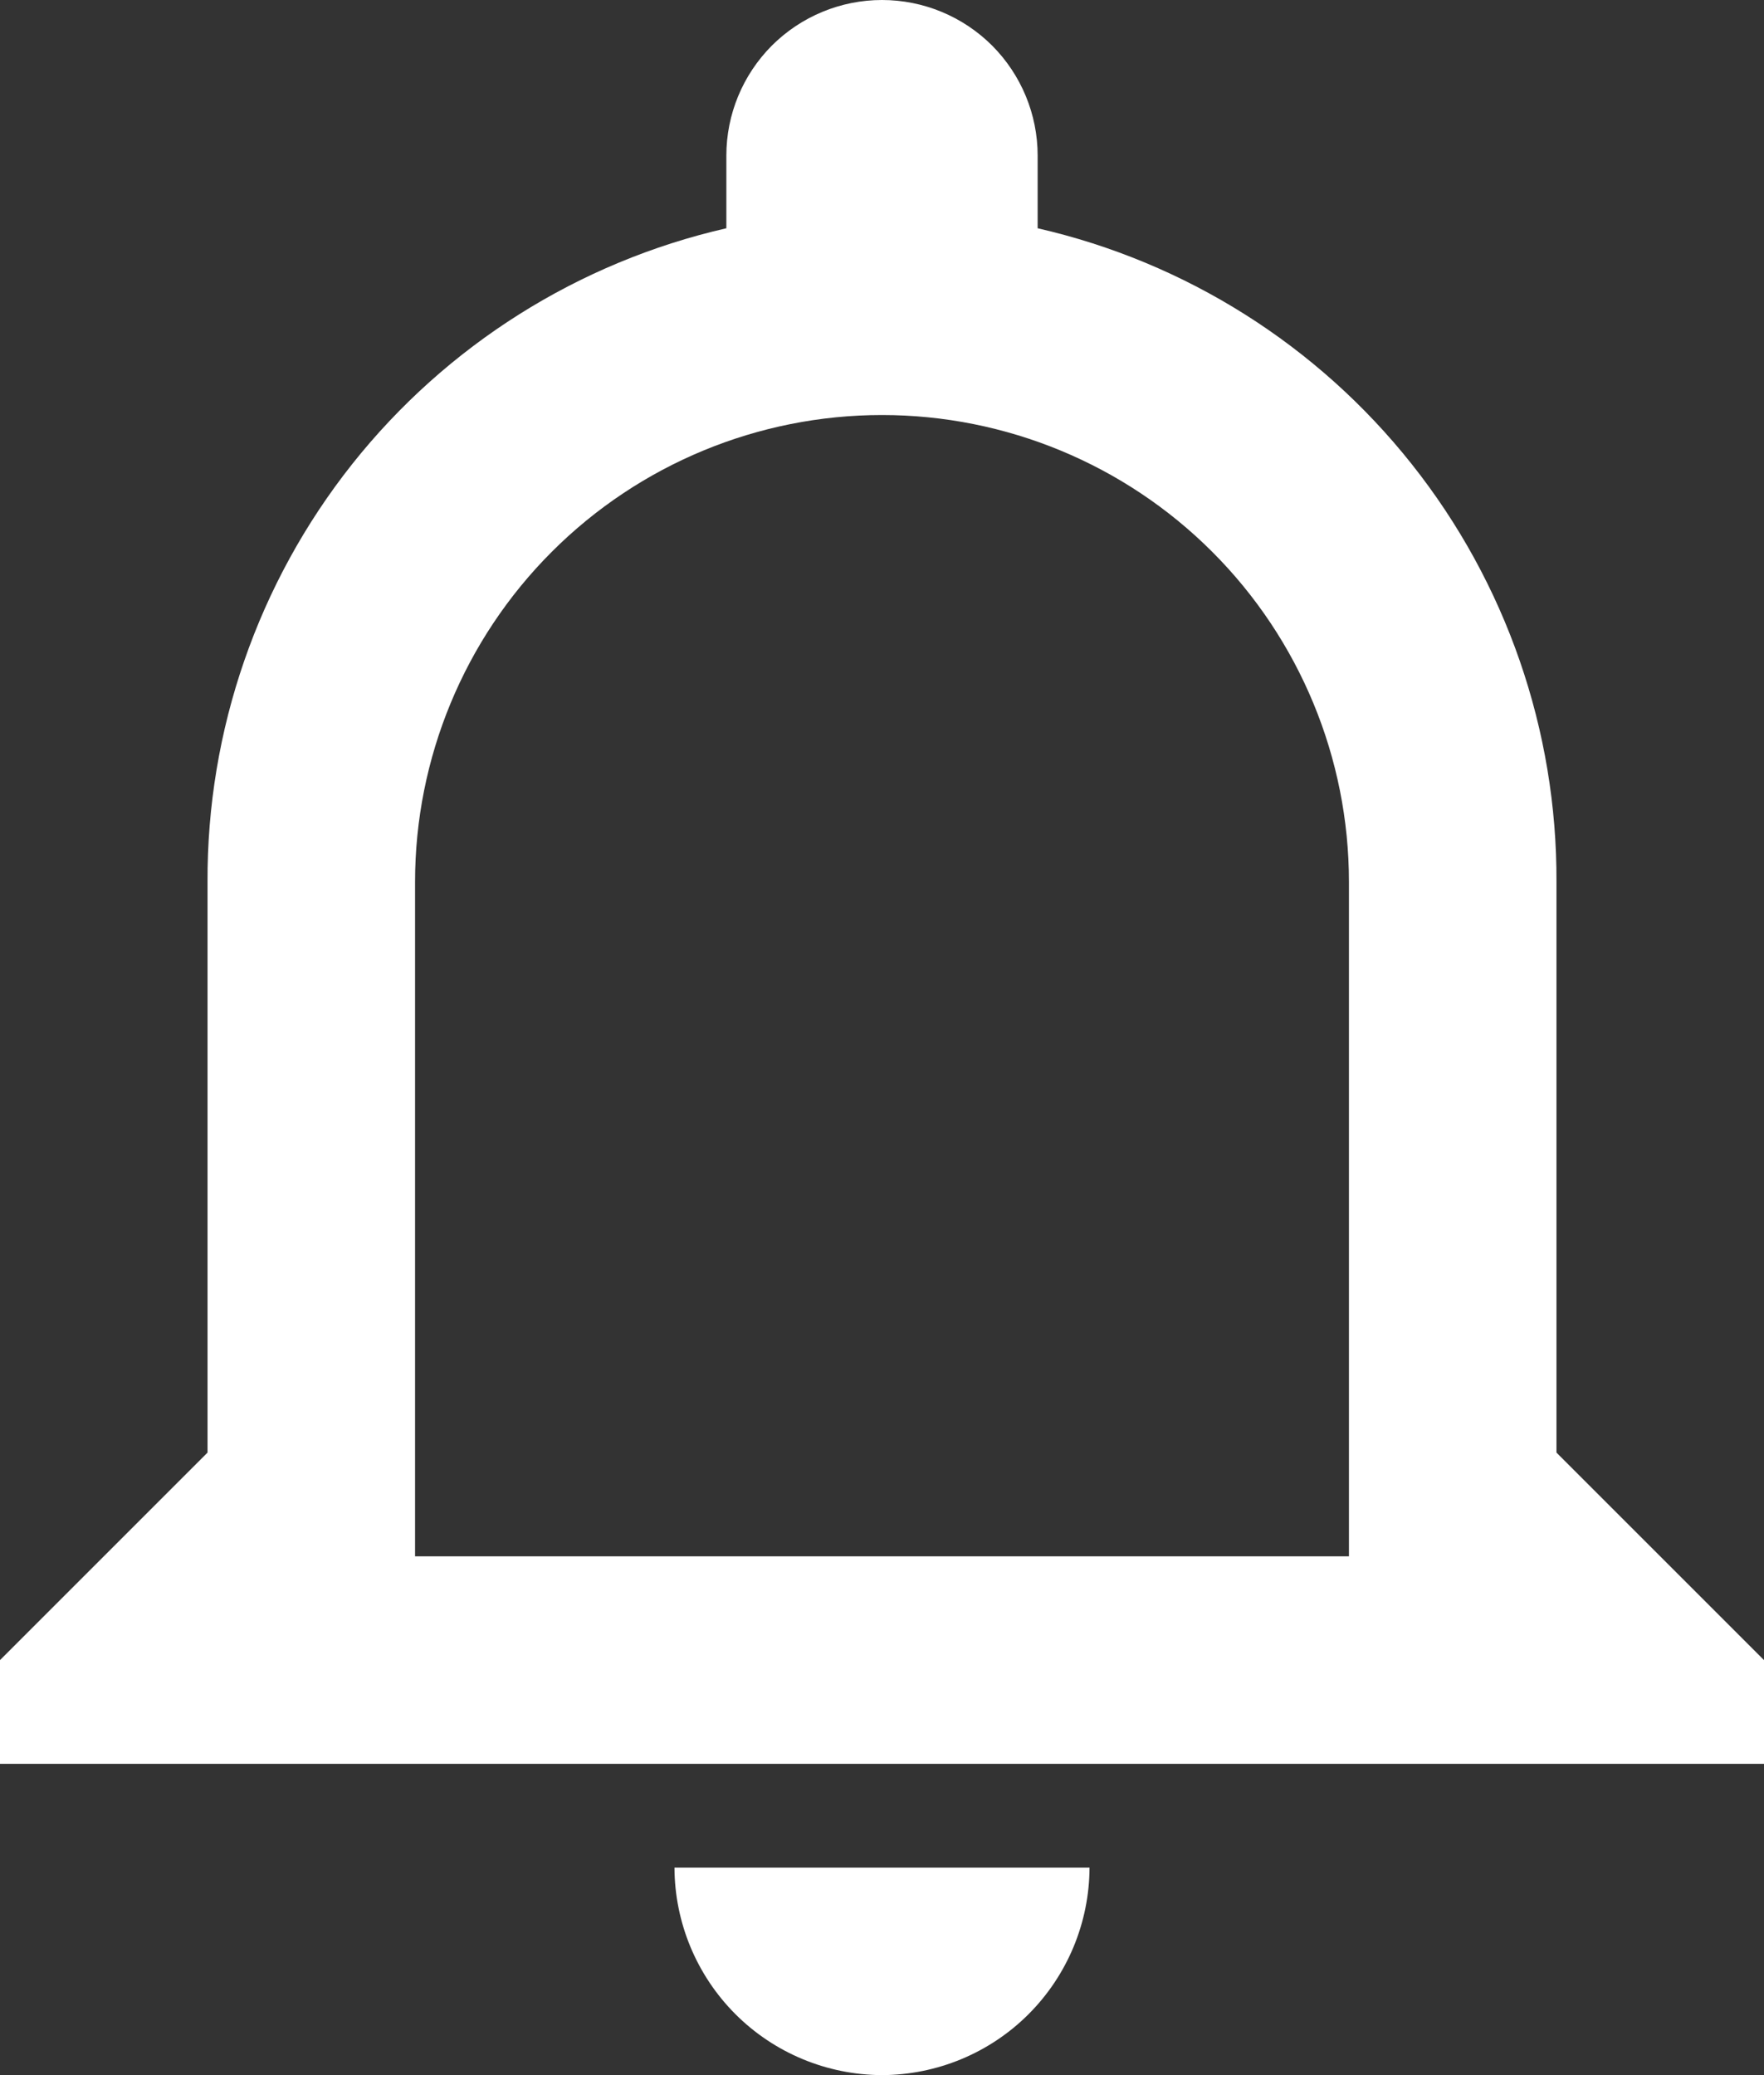 <svg width="17" height="20" viewBox="0 0 17 20" fill="none" xmlns="http://www.w3.org/2000/svg">
<rect x="0" y="0" width="17" height="20" fill="#333333" stroke="none"/>
<path d="M8.5 20C9.03 19.998 9.538 19.787 9.912 19.413C10.287 19.038 10.498 18.53 10.5 18H6.5C6.502 18.53 6.713 19.038 7.088 19.413C7.462 19.787 7.97 19.998 8.5 20ZM15 14V8.5C15.006 7.038 14.514 5.618 13.605 4.473C12.697 3.328 11.425 2.526 10 2.2V1.5C10 1.102 9.842 0.721 9.561 0.439C9.279 0.158 8.898 0 8.5 0C8.102 0 7.721 0.158 7.439 0.439C7.158 0.721 7 1.102 7 1.5V2.2C5.575 2.526 4.303 3.328 3.394 4.473C2.486 5.618 1.994 7.038 2 8.5V14L0 16V17H17V16L15 14ZM13 15H4V8.5C4 7.307 4.474 6.162 5.318 5.318C6.162 4.474 7.307 4 8.5 4C9.693 4 10.838 4.474 11.682 5.318C12.526 6.162 13 7.307 13 8.5V15Z" fill="white"/>
</svg>
